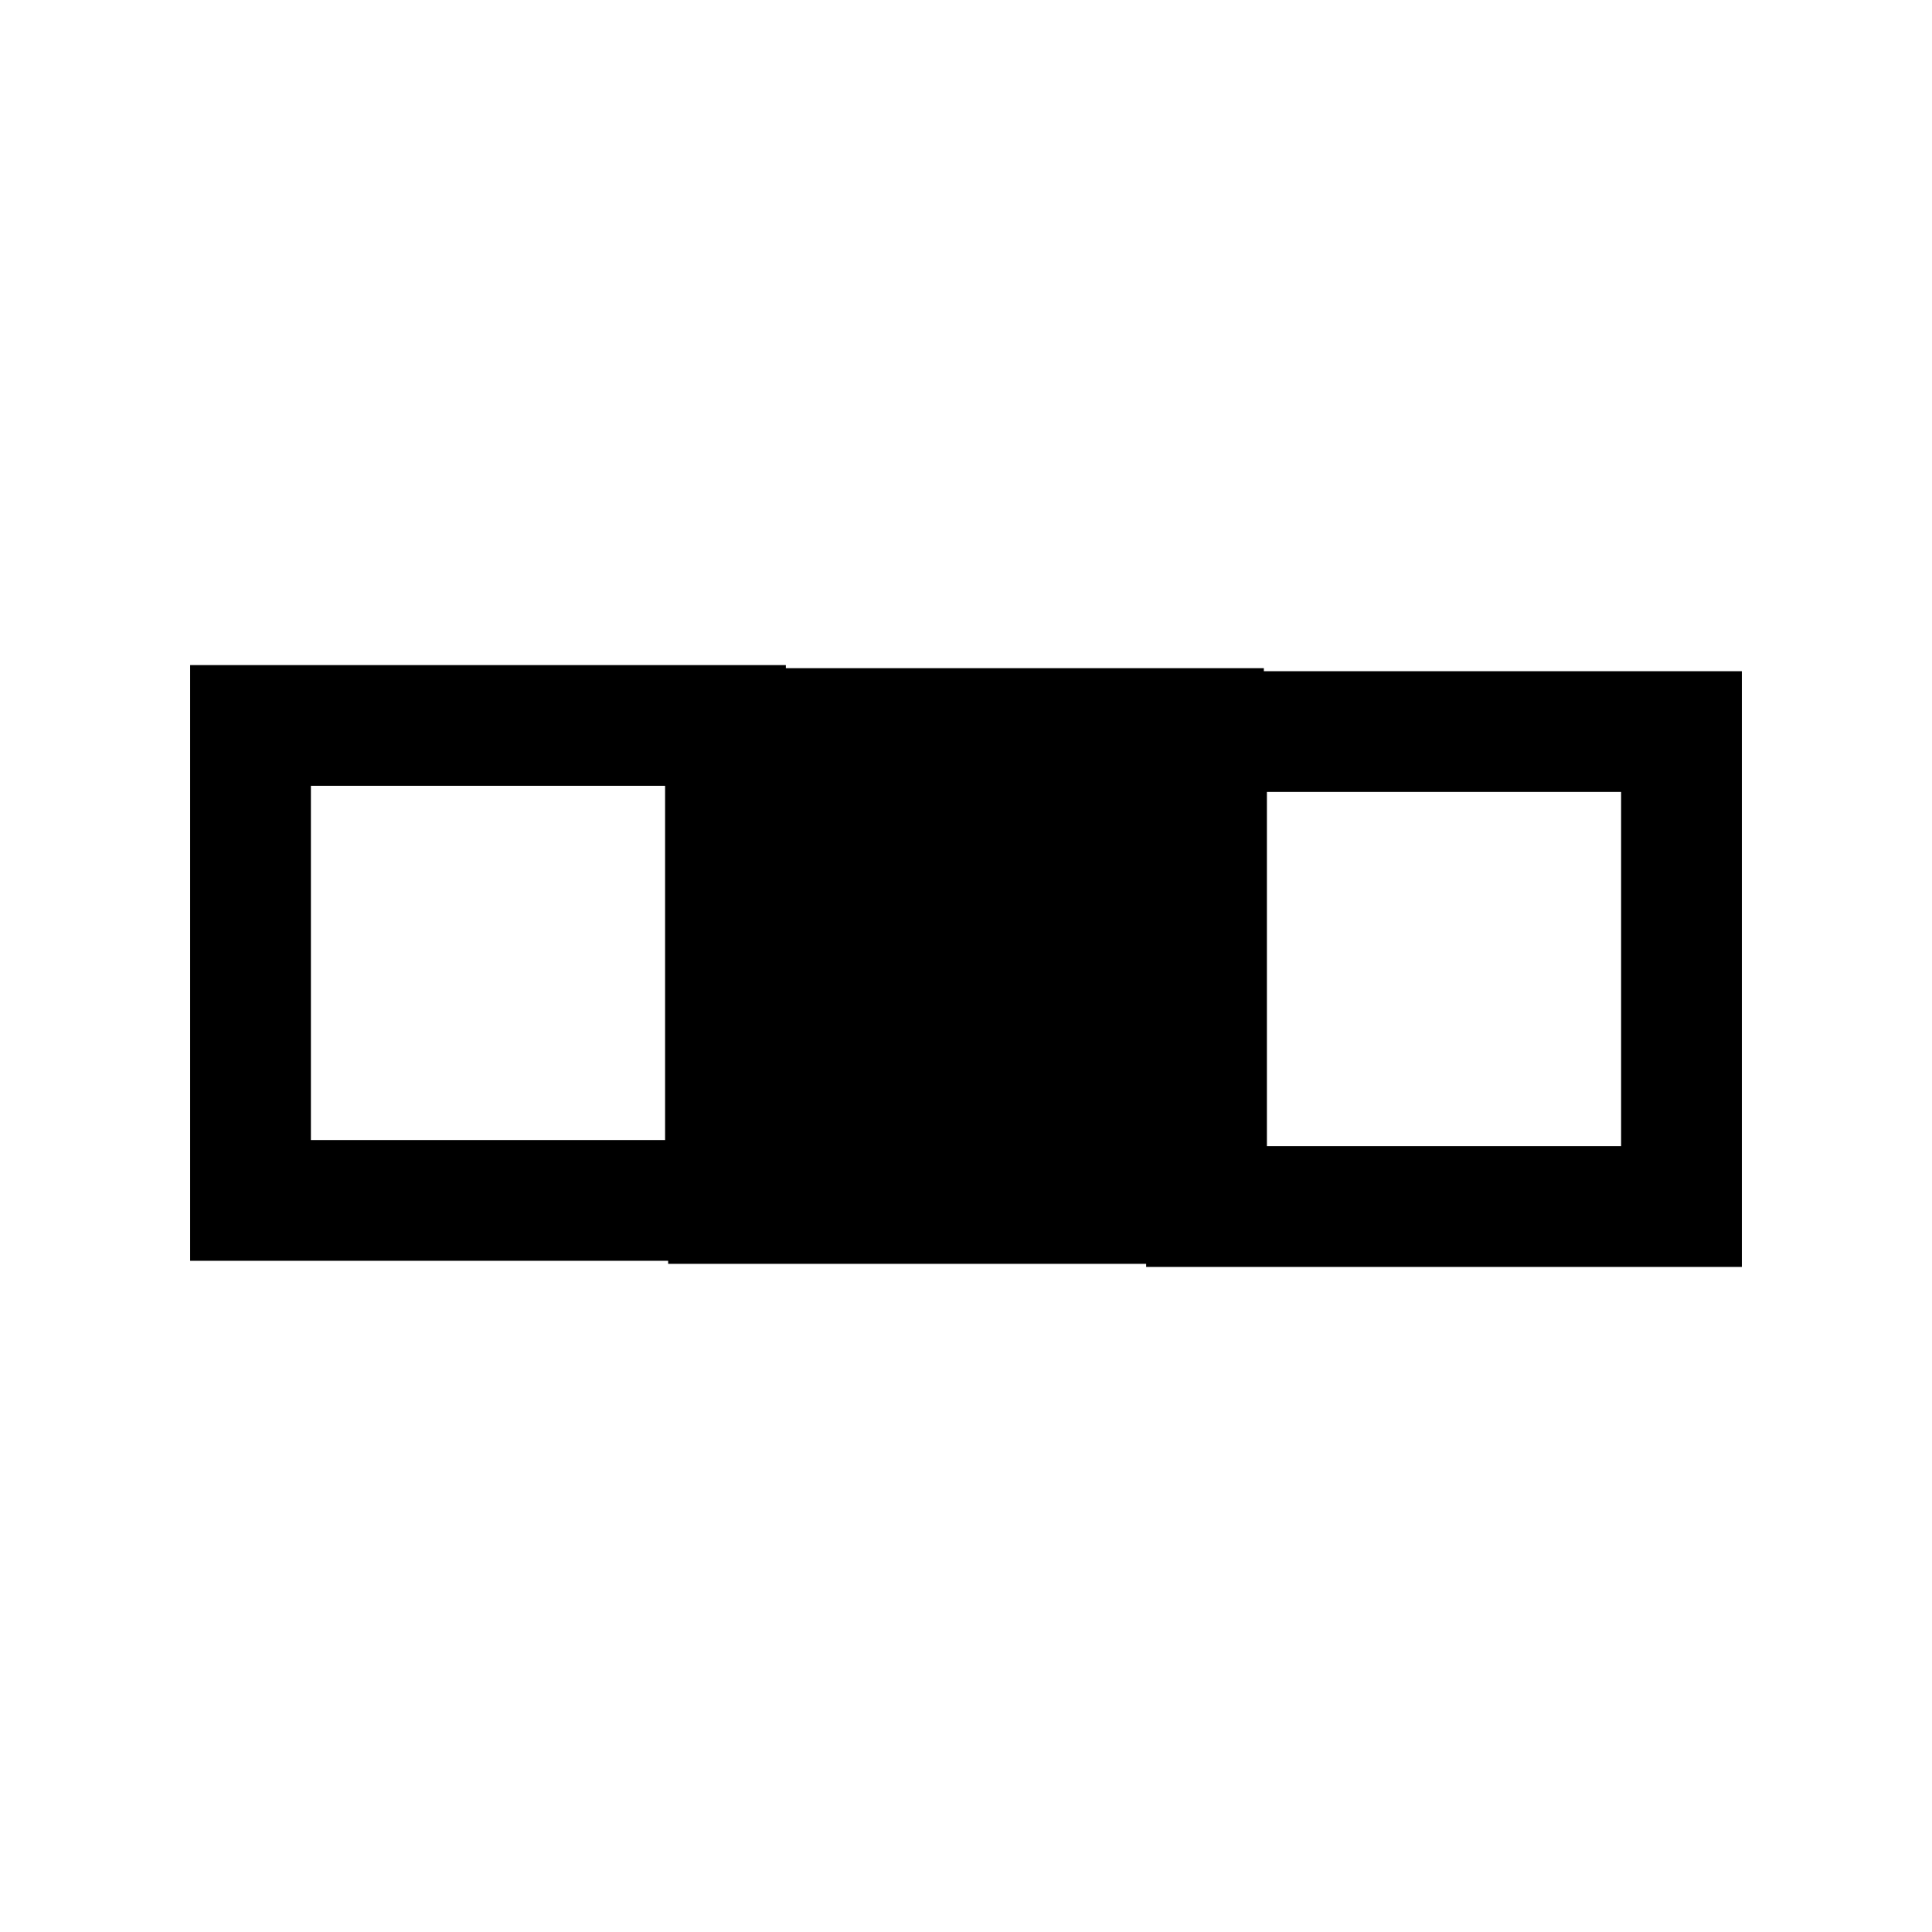 <svg xmlns="http://www.w3.org/2000/svg" fill="none" viewBox="0 0 24 24">
  <path fill="#000" d="M2.362 15.662v-7.4h7.4v7.4zm1.5-1.5h4.4v-4.4h-4.4z"/>
  <path fill="#000" d="M9.05 9.05v5.9h5.9v-5.9z"/>
  <path fill="#000" d="M8.3 15.7V8.3h7.4v7.4zm1.5-1.5h4.4V9.8H9.8z"/>
  <path fill="#000" d="M14.238 15.738v-7.4h7.4v7.4zm1.5-1.5h4.4v-4.4h-4.4z"/>
</svg>
